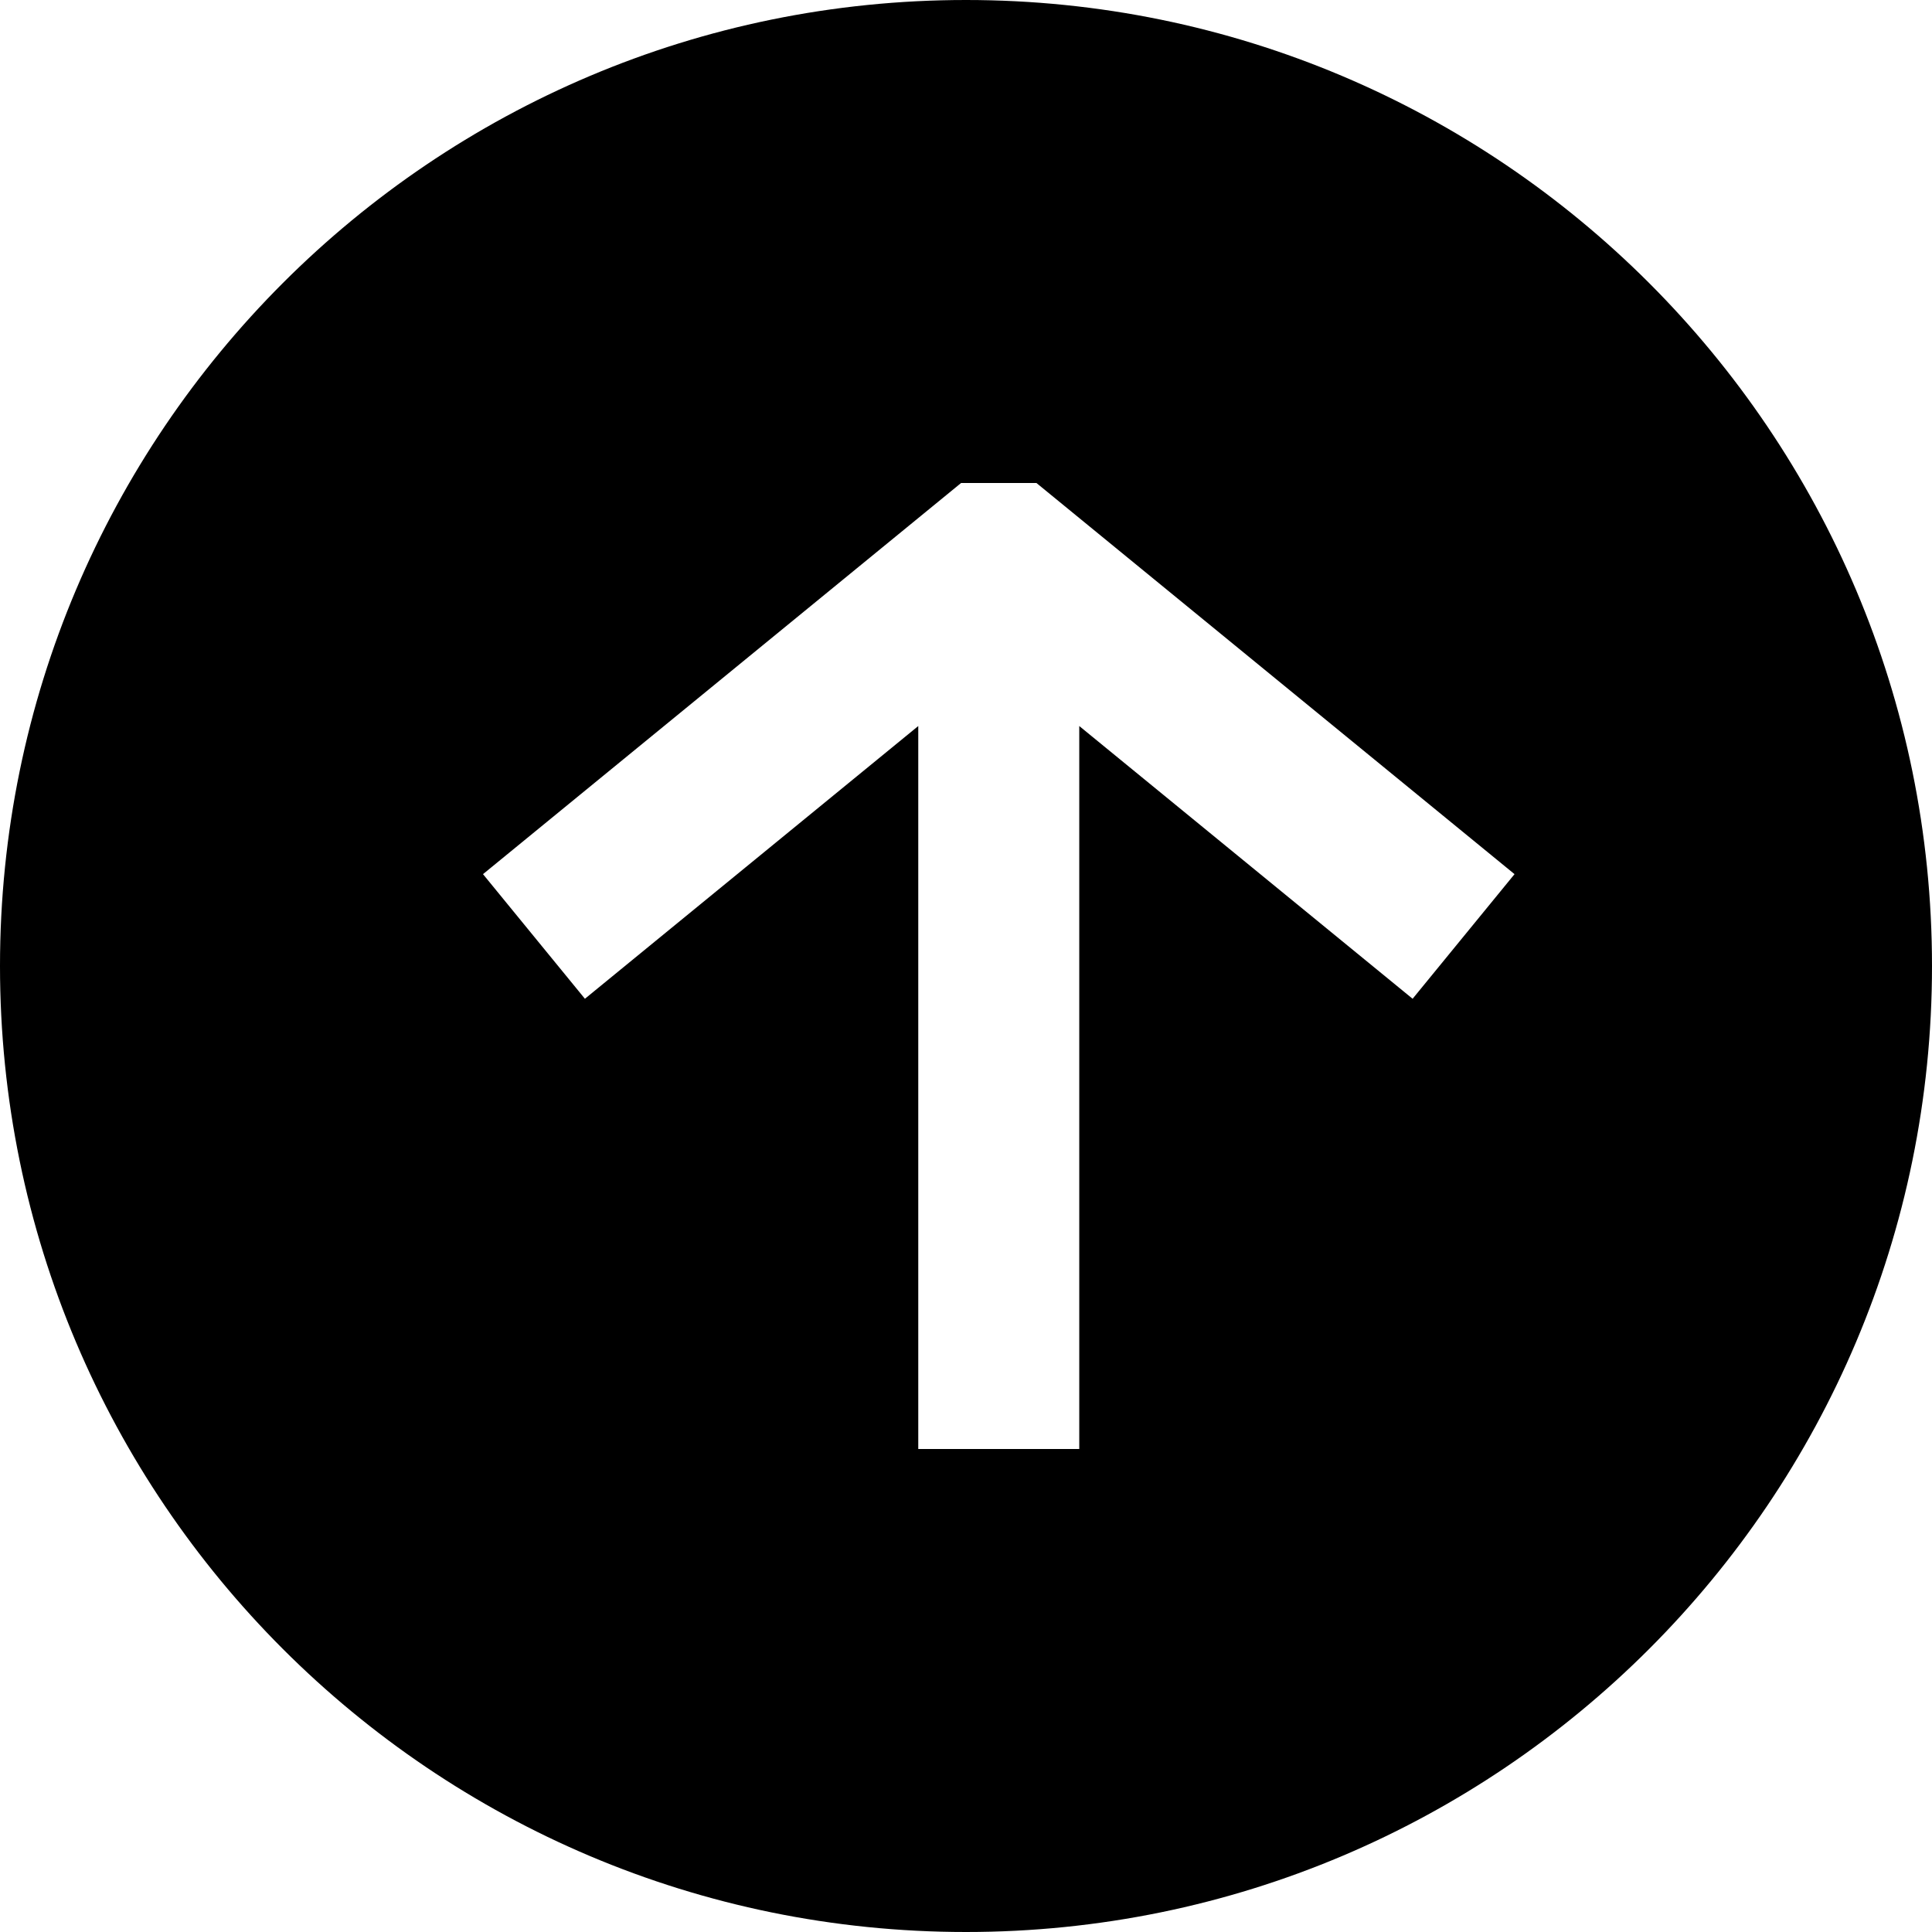 <?xml version="1.0" encoding="UTF-8"?>
<svg viewBox="0 0 24 24" version="1.1" xmlns="http://www.w3.org/2000/svg" xmlns:xlink="http://www.w3.org/1999/xlink">
    <!-- Generator: Sketch 55.1 (78136) - https://sketchapp.com -->
    <title>Upgrade</title>
    <defs>
        <path d="M12,24 C5.373,24 0,18.627 0,12 C0,5.373 5.373,0 12,0 C18.627,0 24,5.373 24,12 C24,18.627 18.627,24 12,24 Z M13.407,9.019 L17.548,12.407 L18.814,10.859 L12.875,6 L11.939,6 L6,10.859 L7.266,12.407 L11.407,9.019 L11.407,18 L13.407,18 L13.407,9.019 Z" id="path-1"></path>
    </defs>
    <g id="Icons/Alert/Upgrade" stroke="none" stroke-width="1" fill-rule="evenodd">
        <mask id="mask-2" fill="white">
            <use xlink:href="#path-1"></use>
        </mask>
        <use id="Combined-Shape" xlink:href="#path-1"></use>
    </g>
</svg>